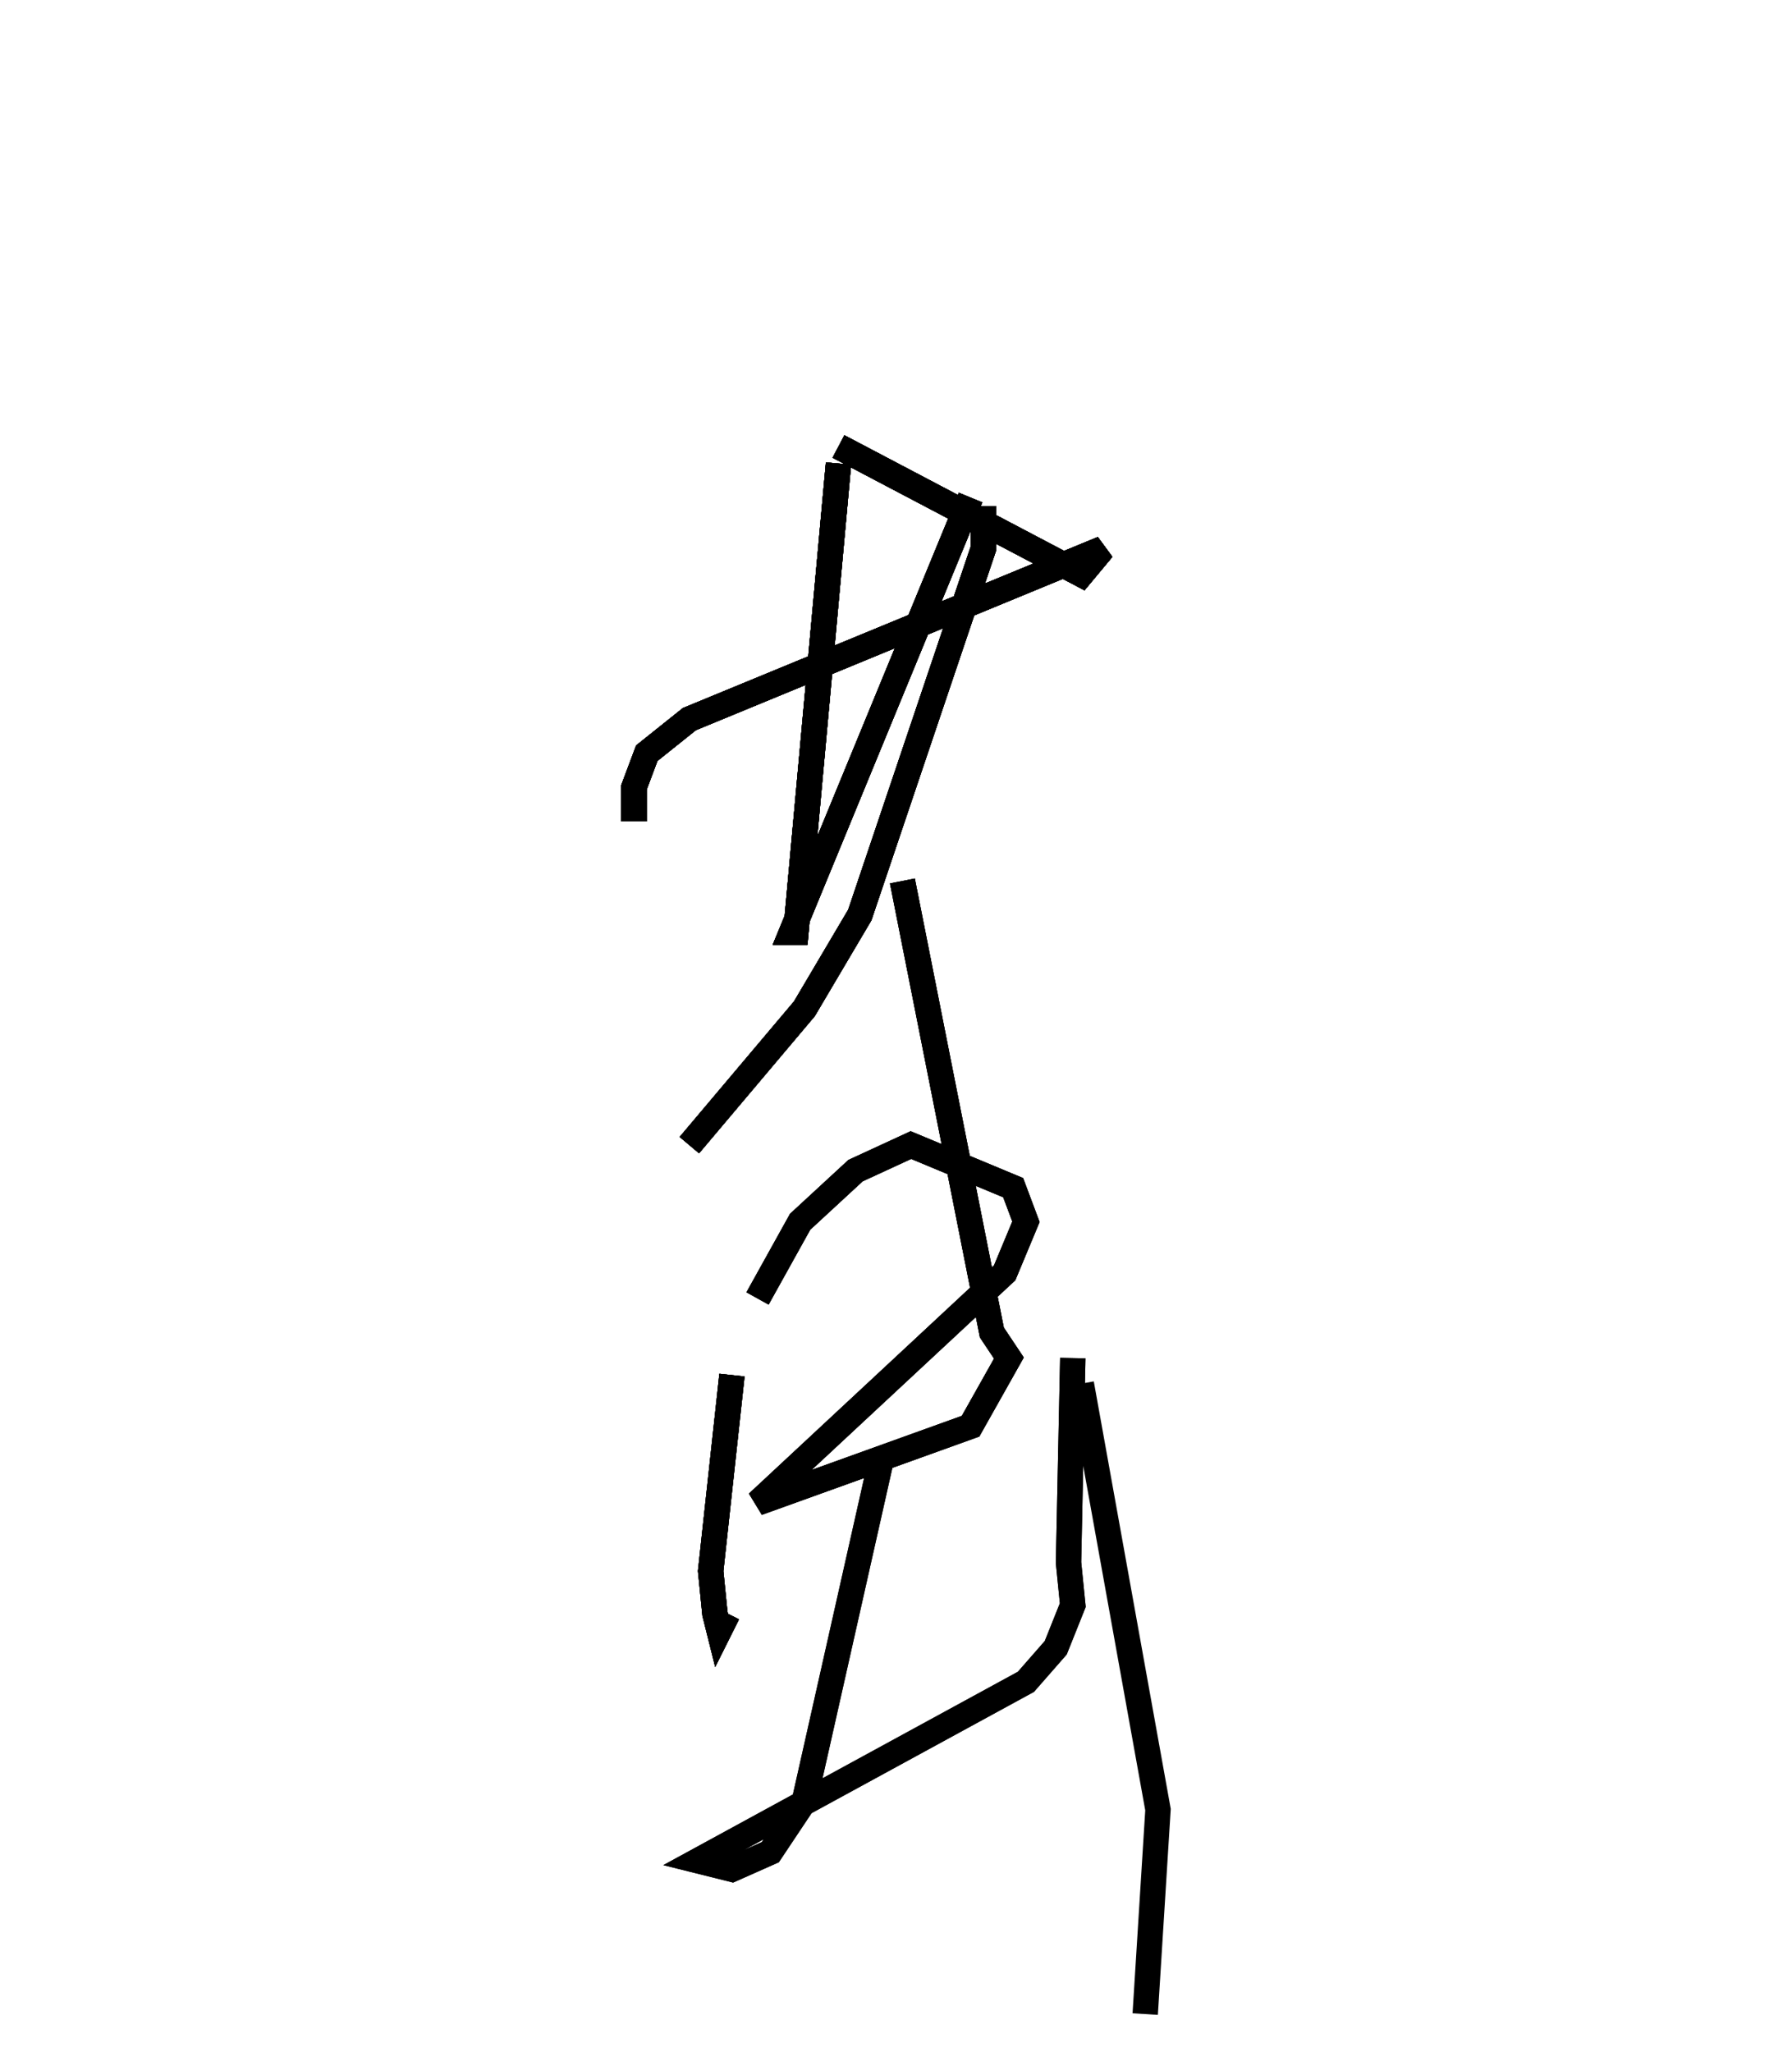 <?xml version="1.0" encoding="utf-8" ?>
<svg baseProfile="full" height="80.909" version="1.1" width="70.662" xmlns="http://www.w3.org/2000/svg" xmlns:ev="http://www.w3.org/2001/xml-events" xmlns:xlink="http://www.w3.org/1999/xlink"><defs><filter id="id1"><feGaussianBlur in="SourceGraphic" stdDeviation="0" /></filter></defs><rect fill="white" height="80.909" width="70.662" x="0" y="0" /><path d="M25,32.391 m0.0,0.0 l0.0,-1.344 0.504,-1.344 l1.68,-1.344 16.295,-6.719 l-0.84,1.008 -9.575,-5.04 " fill="none" stroke="black" stroke-width="1" /><path d="M25,32.391 m0.0,0.0 l0.0,-1.344 0.504,-1.344 l1.68,-1.344 16.295,-6.719 l-0.84,1.008 -9.575,-5.04 m0.0,0.672 l-1.68,18.478 -0.168,0.0 l7.055,-17.135 " fill="none" stroke="black" stroke-width="1" /><path d="M25,32.391 m0.0,0.0 l0.0,-1.344 0.504,-1.344 l1.68,-1.344 16.295,-6.719 l-0.84,1.008 -9.575,-5.04 m0.0,0.672 l-1.68,18.478 -0.168,0.0 l7.055,-17.135 m0.504,0.336 l0.0,1.68 -4.872,14.447 l-2.184,3.696 -4.536,5.376 " fill="none" stroke="black" stroke-width="1" /><path d="M25,32.391 m0.0,0.0 l0.0,-1.344 0.504,-1.344 l1.68,-1.344 16.295,-6.719 l-0.84,1.008 -9.575,-5.04 m0.0,0.672 l-1.68,18.478 -0.168,0.0 l7.055,-17.135 m0.504,0.336 l0.0,1.68 -4.872,14.447 l-2.184,3.696 -4.536,5.376 m1.512,18.478 l-0.336,0.672 -0.168,-0.672 l-0.168,-1.68 0.84,-7.727 " fill="none" stroke="black" stroke-width="1" /><path d="M25,32.391 m0.0,0.0 l0.0,-1.344 0.504,-1.344 l1.68,-1.344 16.295,-6.719 l-0.84,1.008 -9.575,-5.04 m0.0,0.672 l-1.68,18.478 -0.168,0.0 l7.055,-17.135 m0.504,0.336 l0.0,1.68 -4.872,14.447 l-2.184,3.696 -4.536,5.376 m1.512,18.478 l-0.336,0.672 -0.168,-0.672 l-0.168,-1.68 0.84,-7.727 m1.008,-3.024 l1.68,-3.024 2.184,-2.016 l2.184,-1.008 4.032,1.68 l0.504,1.344 -0.84,2.016 l-9.743,9.071 8.399,-3.024 l1.512,-2.688 -0.672,-1.008 l-3.528,-17.806 " fill="none" stroke="black" stroke-width="1" /><path d="M25,32.391 m0.0,0.0 l0.0,-1.344 0.504,-1.344 l1.68,-1.344 16.295,-6.719 l-0.84,1.008 -9.575,-5.04 m0.0,0.672 l-1.68,18.478 -0.168,0.0 l7.055,-17.135 m0.504,0.336 l0.0,1.68 -4.872,14.447 l-2.184,3.696 -4.536,5.376 m1.512,18.478 l-0.336,0.672 -0.168,-0.672 l-0.168,-1.68 0.84,-7.727 m1.008,-3.024 l1.68,-3.024 2.184,-2.016 l2.184,-1.008 4.032,1.68 l0.504,1.344 -0.84,2.016 l-9.743,9.071 8.399,-3.024 l1.512,-2.688 -0.672,-1.008 l-3.528,-17.806 m-0.84,22.846 l-3.024,13.439 -1.344,2.016 l-1.512,0.672 -1.344,-0.336 l12.935,-7.055 1.176,-1.344 l0.672,-1.68 -0.168,-1.68 l0.168,-8.063 " fill="none" stroke="black" stroke-width="1" /><path d="M25,32.391 m0.0,0.0 l0.0,-1.344 0.504,-1.344 l1.68,-1.344 16.295,-6.719 l-0.84,1.008 -9.575,-5.04 m0.0,0.672 l-1.68,18.478 -0.168,0.0 l7.055,-17.135 m0.504,0.336 l0.0,1.68 -4.872,14.447 l-2.184,3.696 -4.536,5.376 m1.512,18.478 l-0.336,0.672 -0.168,-0.672 l-0.168,-1.68 0.84,-7.727 m1.008,-3.024 l1.68,-3.024 2.184,-2.016 l2.184,-1.008 4.032,1.68 l0.504,1.344 -0.84,2.016 l-9.743,9.071 8.399,-3.024 l1.512,-2.688 -0.672,-1.008 l-3.528,-17.806 m-0.84,22.846 l-3.024,13.439 -1.344,2.016 l-1.512,0.672 -1.344,-0.336 l12.935,-7.055 1.176,-1.344 l0.672,-1.68 -0.168,-1.68 l0.168,-8.063 m0.336,1.008 l3.024,16.799 -0.504,8.063 " fill="none" stroke="black" stroke-width="1" /><g filter="url(#id1)" transform="skewX(0) skewY(0) rotate(0)" /></svg>